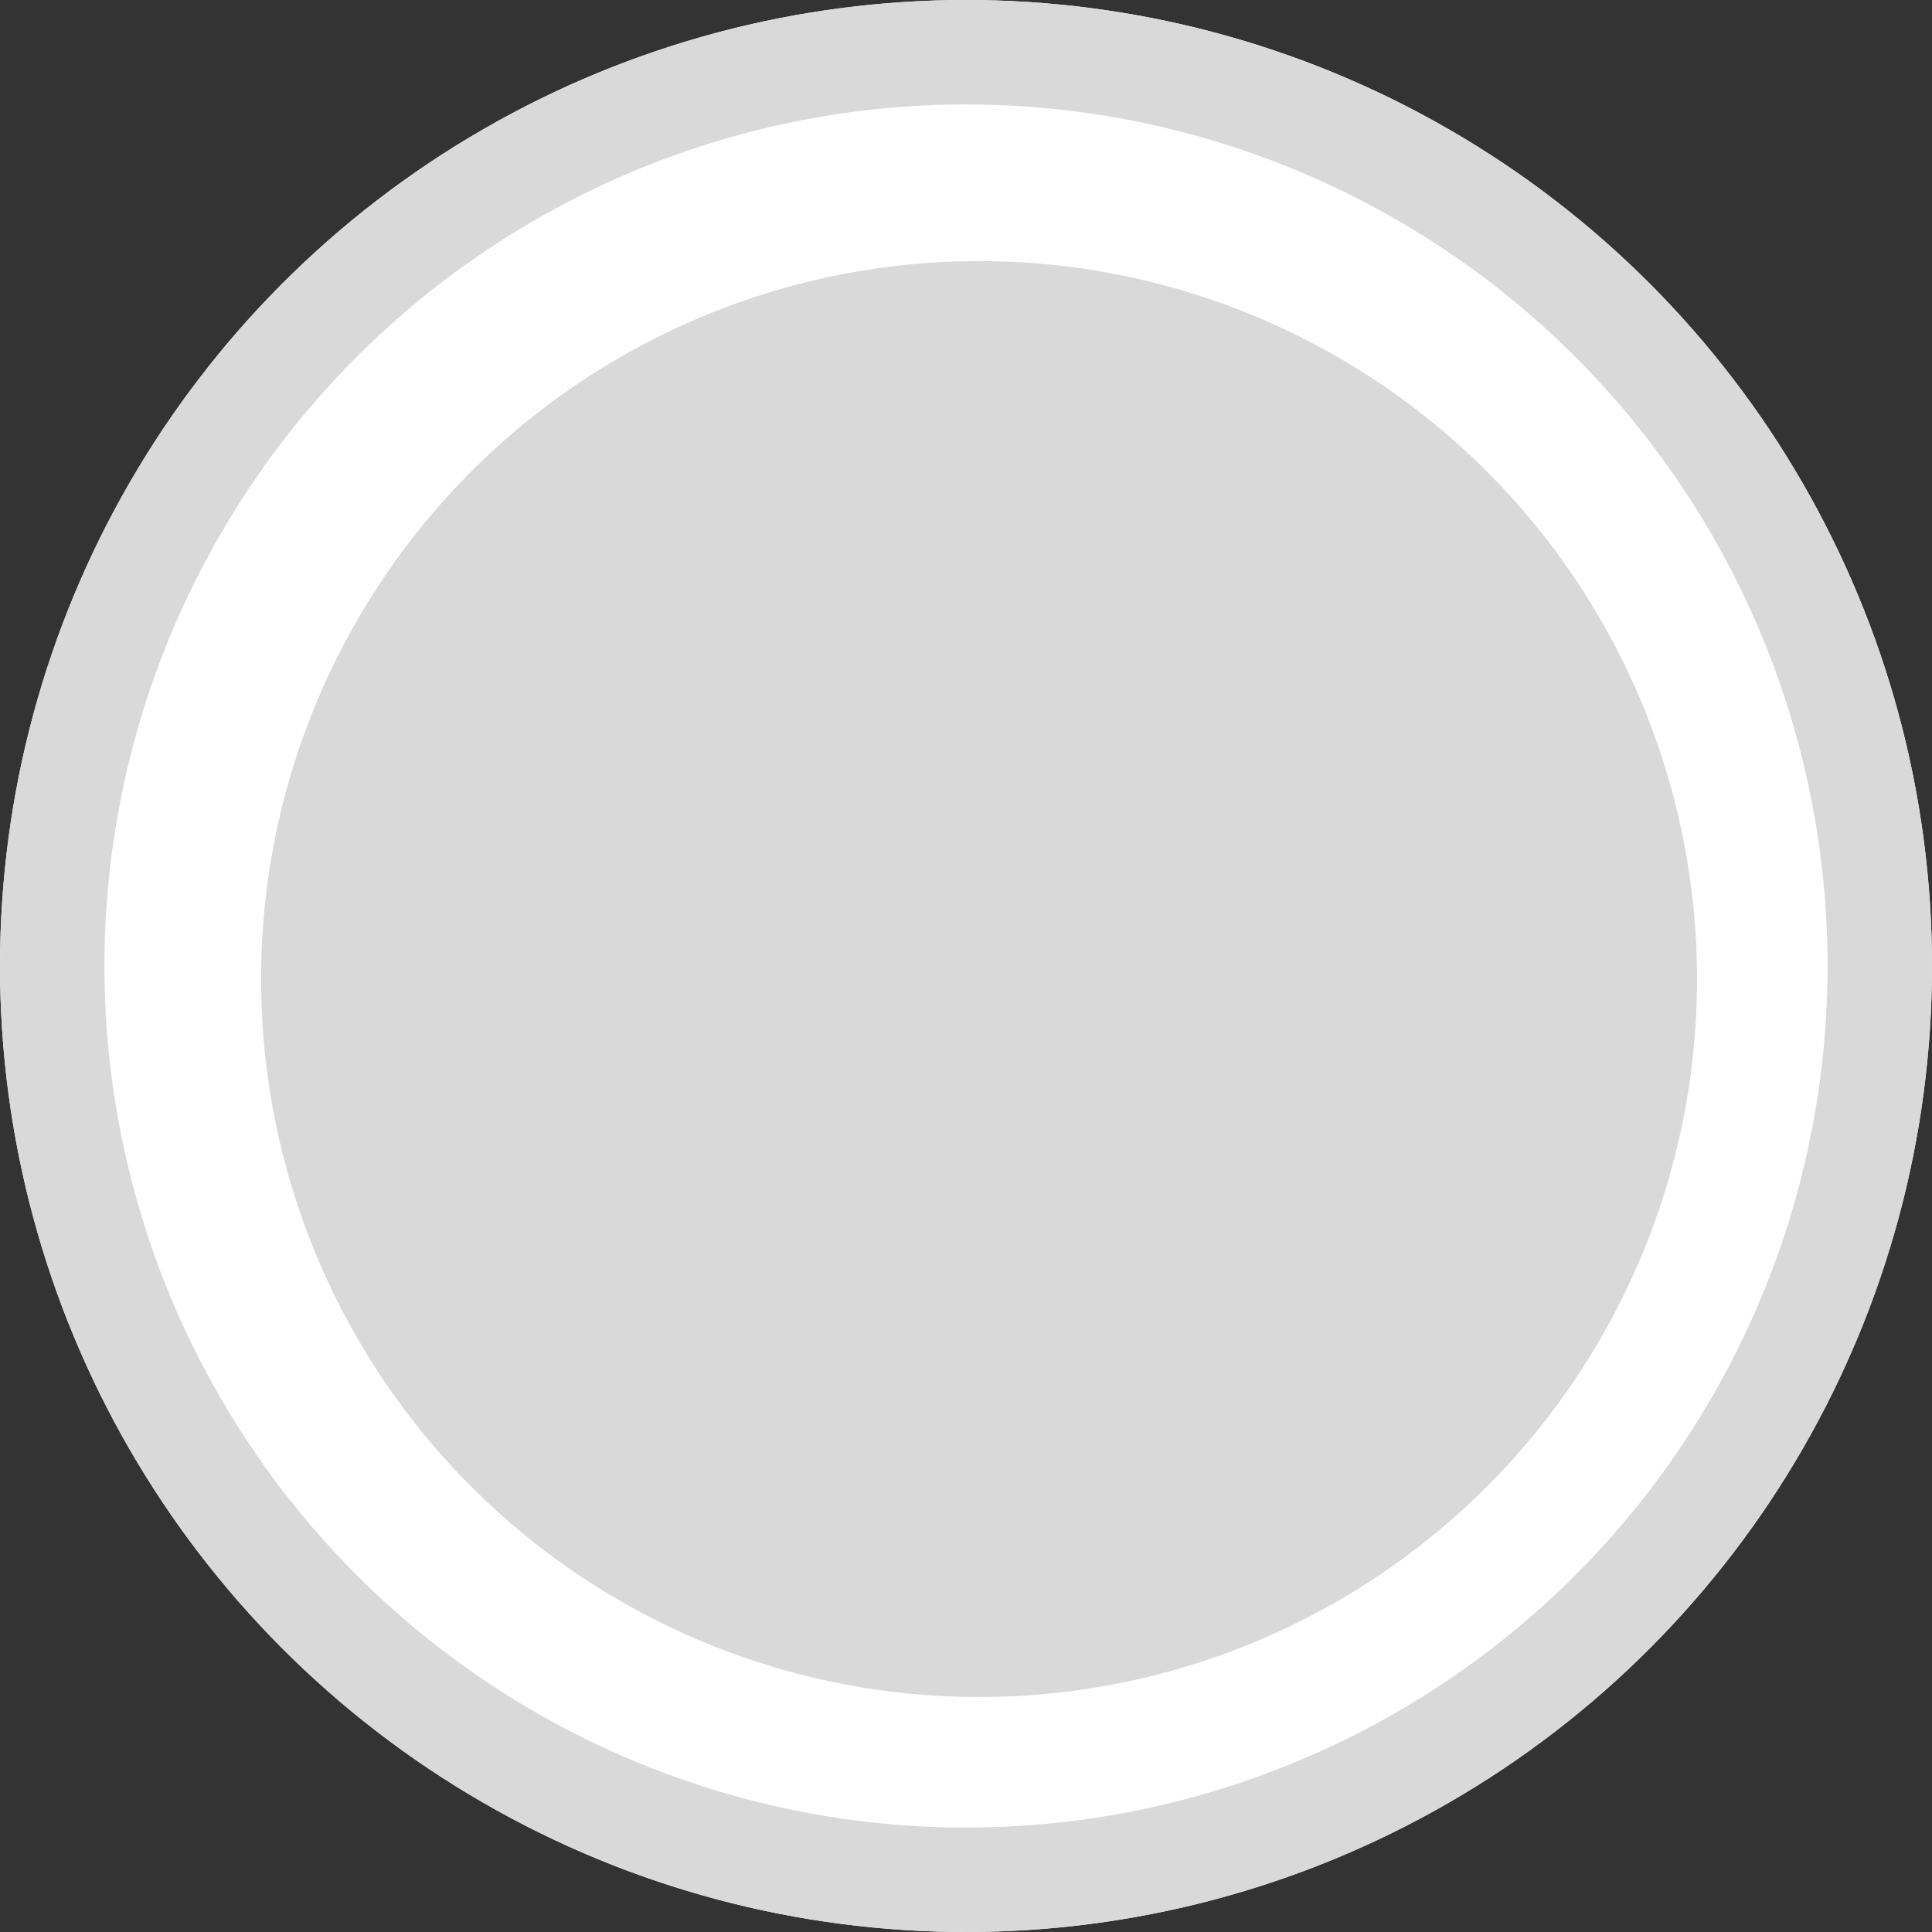 <svg xmlns="http://www.w3.org/2000/svg" width="37" height="37" viewBox="0 0 37 37">
  <rect x="0" y="0" width="37" height="37" fill="#333333" stroke="none"/>
  <g id="taskCreateCircle" transform="translate(-477 -267)">
    <g id="Ellipse_1" data-name="Ellipse 1" transform="translate(477 267)" fill="#fff" stroke="#d9d9d9" stroke-width="2">
      <circle cx="18.5" cy="18.5" r="18.5" stroke="none"/>
      <circle cx="18.5" cy="18.5" r="17.5" fill="none"/>
    </g>
    <circle id="Ellipse_2" data-name="Ellipse 2" cx="13.75" cy="13.75" r="13.75" transform="translate(482 272)" fill="#d9d9d9"/>
  </g>
</svg>

